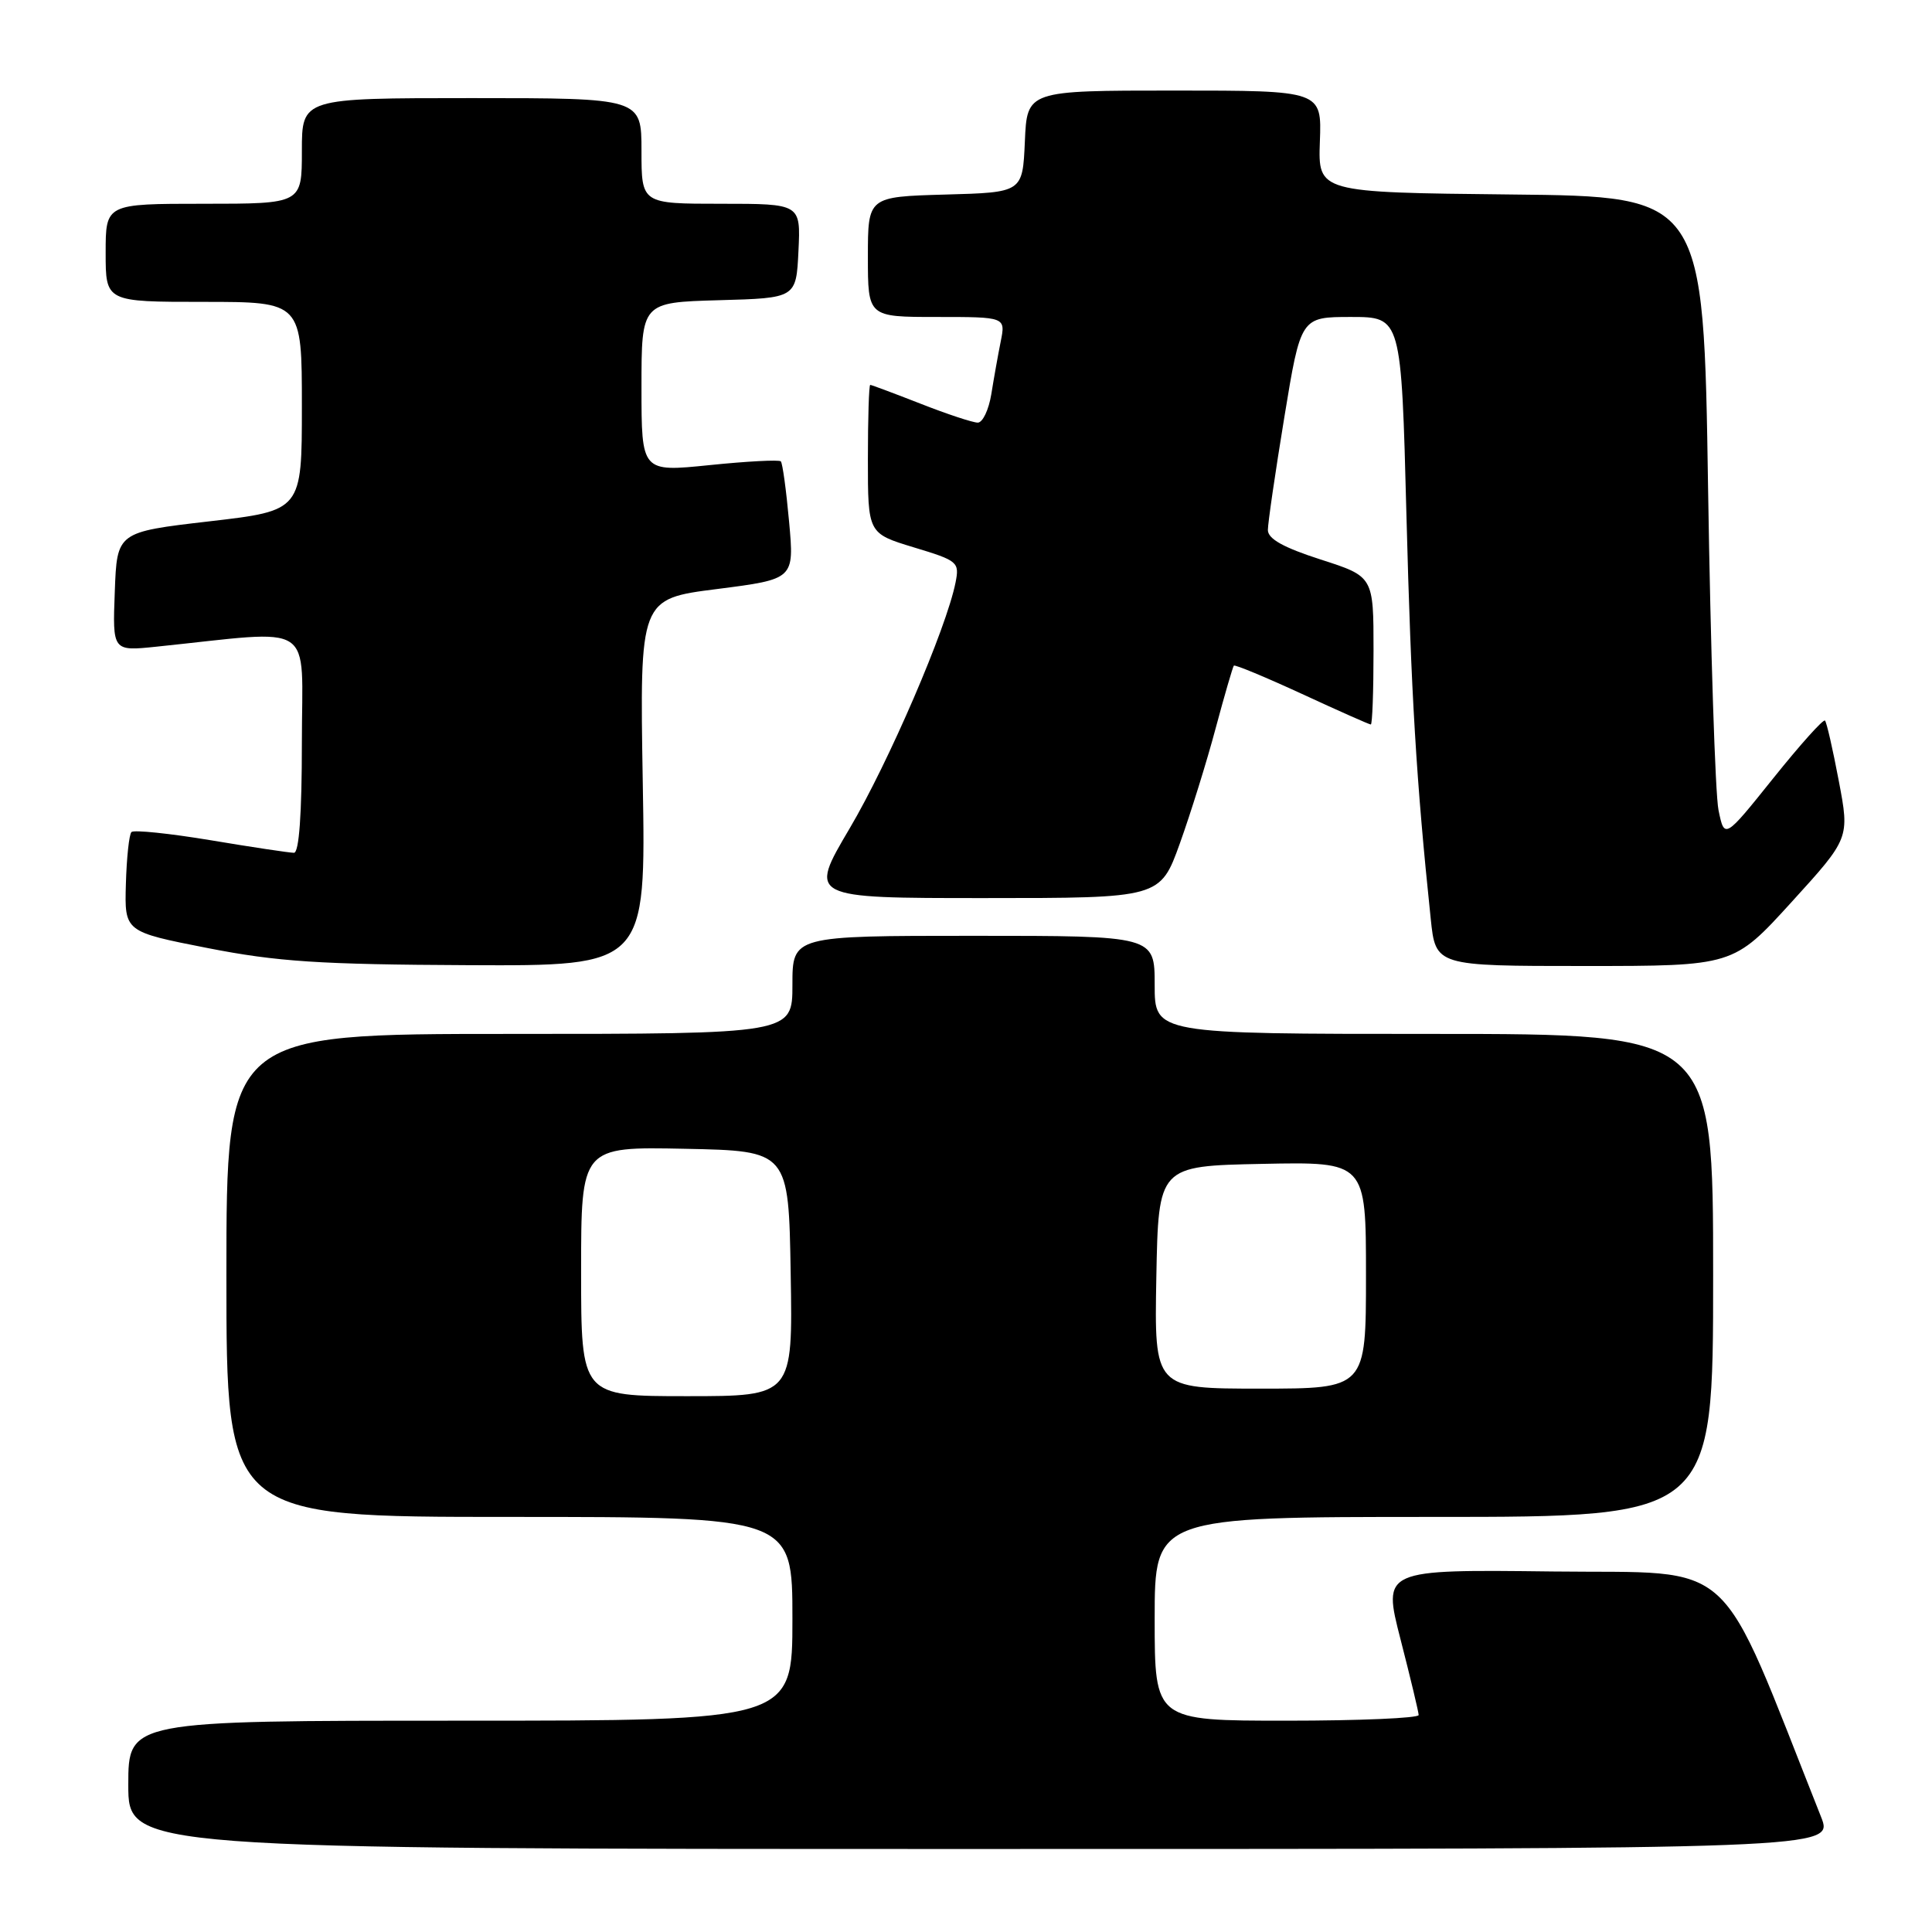 <?xml version="1.0" encoding="UTF-8" standalone="no"?>
<!DOCTYPE svg PUBLIC "-//W3C//DTD SVG 1.1//EN" "http://www.w3.org/Graphics/SVG/1.1/DTD/svg11.dtd" >
<svg xmlns="http://www.w3.org/2000/svg" xmlns:xlink="http://www.w3.org/1999/xlink" version="1.1" viewBox="0 0 256 256">
 <g >
 <path fill="currentColor"
d=" M 241.30 240.75 C 227.33 205.57 230.56 208.53 205.79 208.23 C 183.20 207.96 183.20 207.96 185.58 217.23 C 186.89 222.33 187.97 226.84 187.98 227.25 C 187.99 227.66 180.12 228.00 170.50 228.00 C 153.00 228.00 153.00 228.00 153.00 214.50 C 153.00 201.00 153.00 201.00 190.00 201.00 C 227.00 201.00 227.00 201.00 227.00 169.00 C 227.00 137.00 227.00 137.00 190.00 137.00 C 153.00 137.00 153.00 137.00 153.00 130.50 C 153.00 124.00 153.00 124.00 129.00 124.00 C 105.00 124.00 105.00 124.00 105.00 130.50 C 105.00 137.00 105.00 137.00 67.50 137.00 C 30.00 137.00 30.00 137.00 30.00 169.00 C 30.00 201.00 30.00 201.00 67.50 201.00 C 105.00 201.00 105.00 201.00 105.00 214.50 C 105.00 228.00 105.00 228.00 61.00 228.00 C 17.00 228.00 17.00 228.00 17.00 236.50 C 17.00 245.00 17.00 245.00 129.99 245.00 C 242.98 245.00 242.98 245.00 241.30 240.75 Z  M 85.17 103.68 C 84.76 79.35 84.76 79.35 95.01 78.05 C 105.25 76.74 105.25 76.74 104.56 69.14 C 104.18 64.96 103.69 61.35 103.46 61.13 C 103.23 60.90 98.98 61.12 94.02 61.63 C 85.00 62.55 85.00 62.55 85.00 51.31 C 85.00 40.07 85.00 40.07 95.25 39.78 C 105.50 39.50 105.50 39.50 105.80 33.25 C 106.10 27.00 106.10 27.00 95.55 27.00 C 85.00 27.00 85.00 27.00 85.00 20.00 C 85.00 13.00 85.00 13.00 62.50 13.00 C 40.00 13.00 40.00 13.00 40.00 20.00 C 40.00 27.00 40.00 27.00 27.00 27.00 C 14.00 27.00 14.00 27.00 14.00 33.50 C 14.00 40.00 14.00 40.00 27.00 40.00 C 40.00 40.00 40.00 40.00 40.00 53.83 C 40.00 67.66 40.00 67.66 27.75 69.08 C 15.50 70.50 15.50 70.50 15.21 78.40 C 14.91 86.29 14.91 86.29 20.71 85.69 C 42.17 83.47 40.00 82.05 40.00 98.36 C 40.00 107.88 39.63 113.00 38.95 113.00 C 38.38 113.00 33.42 112.26 27.94 111.34 C 22.46 110.43 17.73 109.94 17.42 110.25 C 17.11 110.55 16.78 113.65 16.68 117.13 C 16.50 123.46 16.50 123.46 27.50 125.62 C 36.73 127.43 42.29 127.80 62.04 127.89 C 85.59 128.00 85.59 128.00 85.17 103.68 Z  M 237.38 119.54 C 245.09 111.07 245.09 111.07 243.65 103.48 C 242.86 99.30 242.04 95.70 241.82 95.48 C 241.59 95.26 238.51 98.70 234.96 103.13 C 228.50 111.19 228.50 111.19 227.71 107.34 C 227.28 105.23 226.66 86.07 226.33 64.77 C 225.74 26.03 225.74 26.03 200.19 25.77 C 174.65 25.50 174.65 25.50 174.89 18.75 C 175.14 12.00 175.14 12.00 155.61 12.00 C 136.09 12.00 136.09 12.00 135.80 18.75 C 135.50 25.50 135.50 25.50 125.25 25.78 C 115.00 26.07 115.00 26.07 115.00 34.03 C 115.00 42.00 115.00 42.00 124.12 42.00 C 133.25 42.00 133.25 42.00 132.60 45.25 C 132.24 47.04 131.68 50.19 131.35 52.25 C 131.01 54.31 130.21 56.00 129.56 56.00 C 128.91 56.00 125.51 54.88 122.00 53.50 C 118.49 52.13 115.48 51.00 115.31 51.00 C 115.14 51.00 115.00 55.43 115.00 60.84 C 115.00 70.68 115.00 70.68 121.09 72.53 C 126.95 74.30 127.15 74.48 126.61 77.21 C 125.39 83.29 117.75 101.03 112.57 109.79 C 107.13 119.00 107.13 119.00 130.43 119.00 C 153.73 119.00 153.73 119.00 156.34 111.75 C 157.77 107.76 159.91 100.90 161.08 96.50 C 162.26 92.10 163.35 88.37 163.49 88.20 C 163.64 88.04 167.70 89.73 172.52 91.95 C 177.34 94.18 181.44 96.00 181.64 96.00 C 181.84 96.00 182.00 91.59 182.00 86.20 C 182.00 76.39 182.00 76.39 175.00 74.14 C 170.06 72.55 168.00 71.40 168.00 70.23 C 168.00 69.32 168.98 62.60 170.18 55.29 C 172.36 42.00 172.36 42.00 179.02 42.00 C 185.68 42.00 185.68 42.00 186.36 68.25 C 186.98 92.07 187.66 103.41 189.58 121.75 C 190.23 128.00 190.23 128.00 209.95 128.00 C 229.68 128.00 229.68 128.00 237.38 119.54 Z  M 77.00 168.47 C 77.00 151.94 77.00 151.94 90.75 152.22 C 104.50 152.50 104.50 152.50 104.77 168.75 C 105.05 185.00 105.05 185.00 91.02 185.00 C 77.00 185.00 77.00 185.00 77.00 168.47 Z  M 153.22 169.25 C 153.50 154.50 153.50 154.50 167.25 154.22 C 181.00 153.94 181.00 153.94 181.00 168.97 C 181.00 184.00 181.00 184.00 166.97 184.00 C 152.95 184.00 152.95 184.00 153.22 169.25 Z "/>
</g>
</svg>